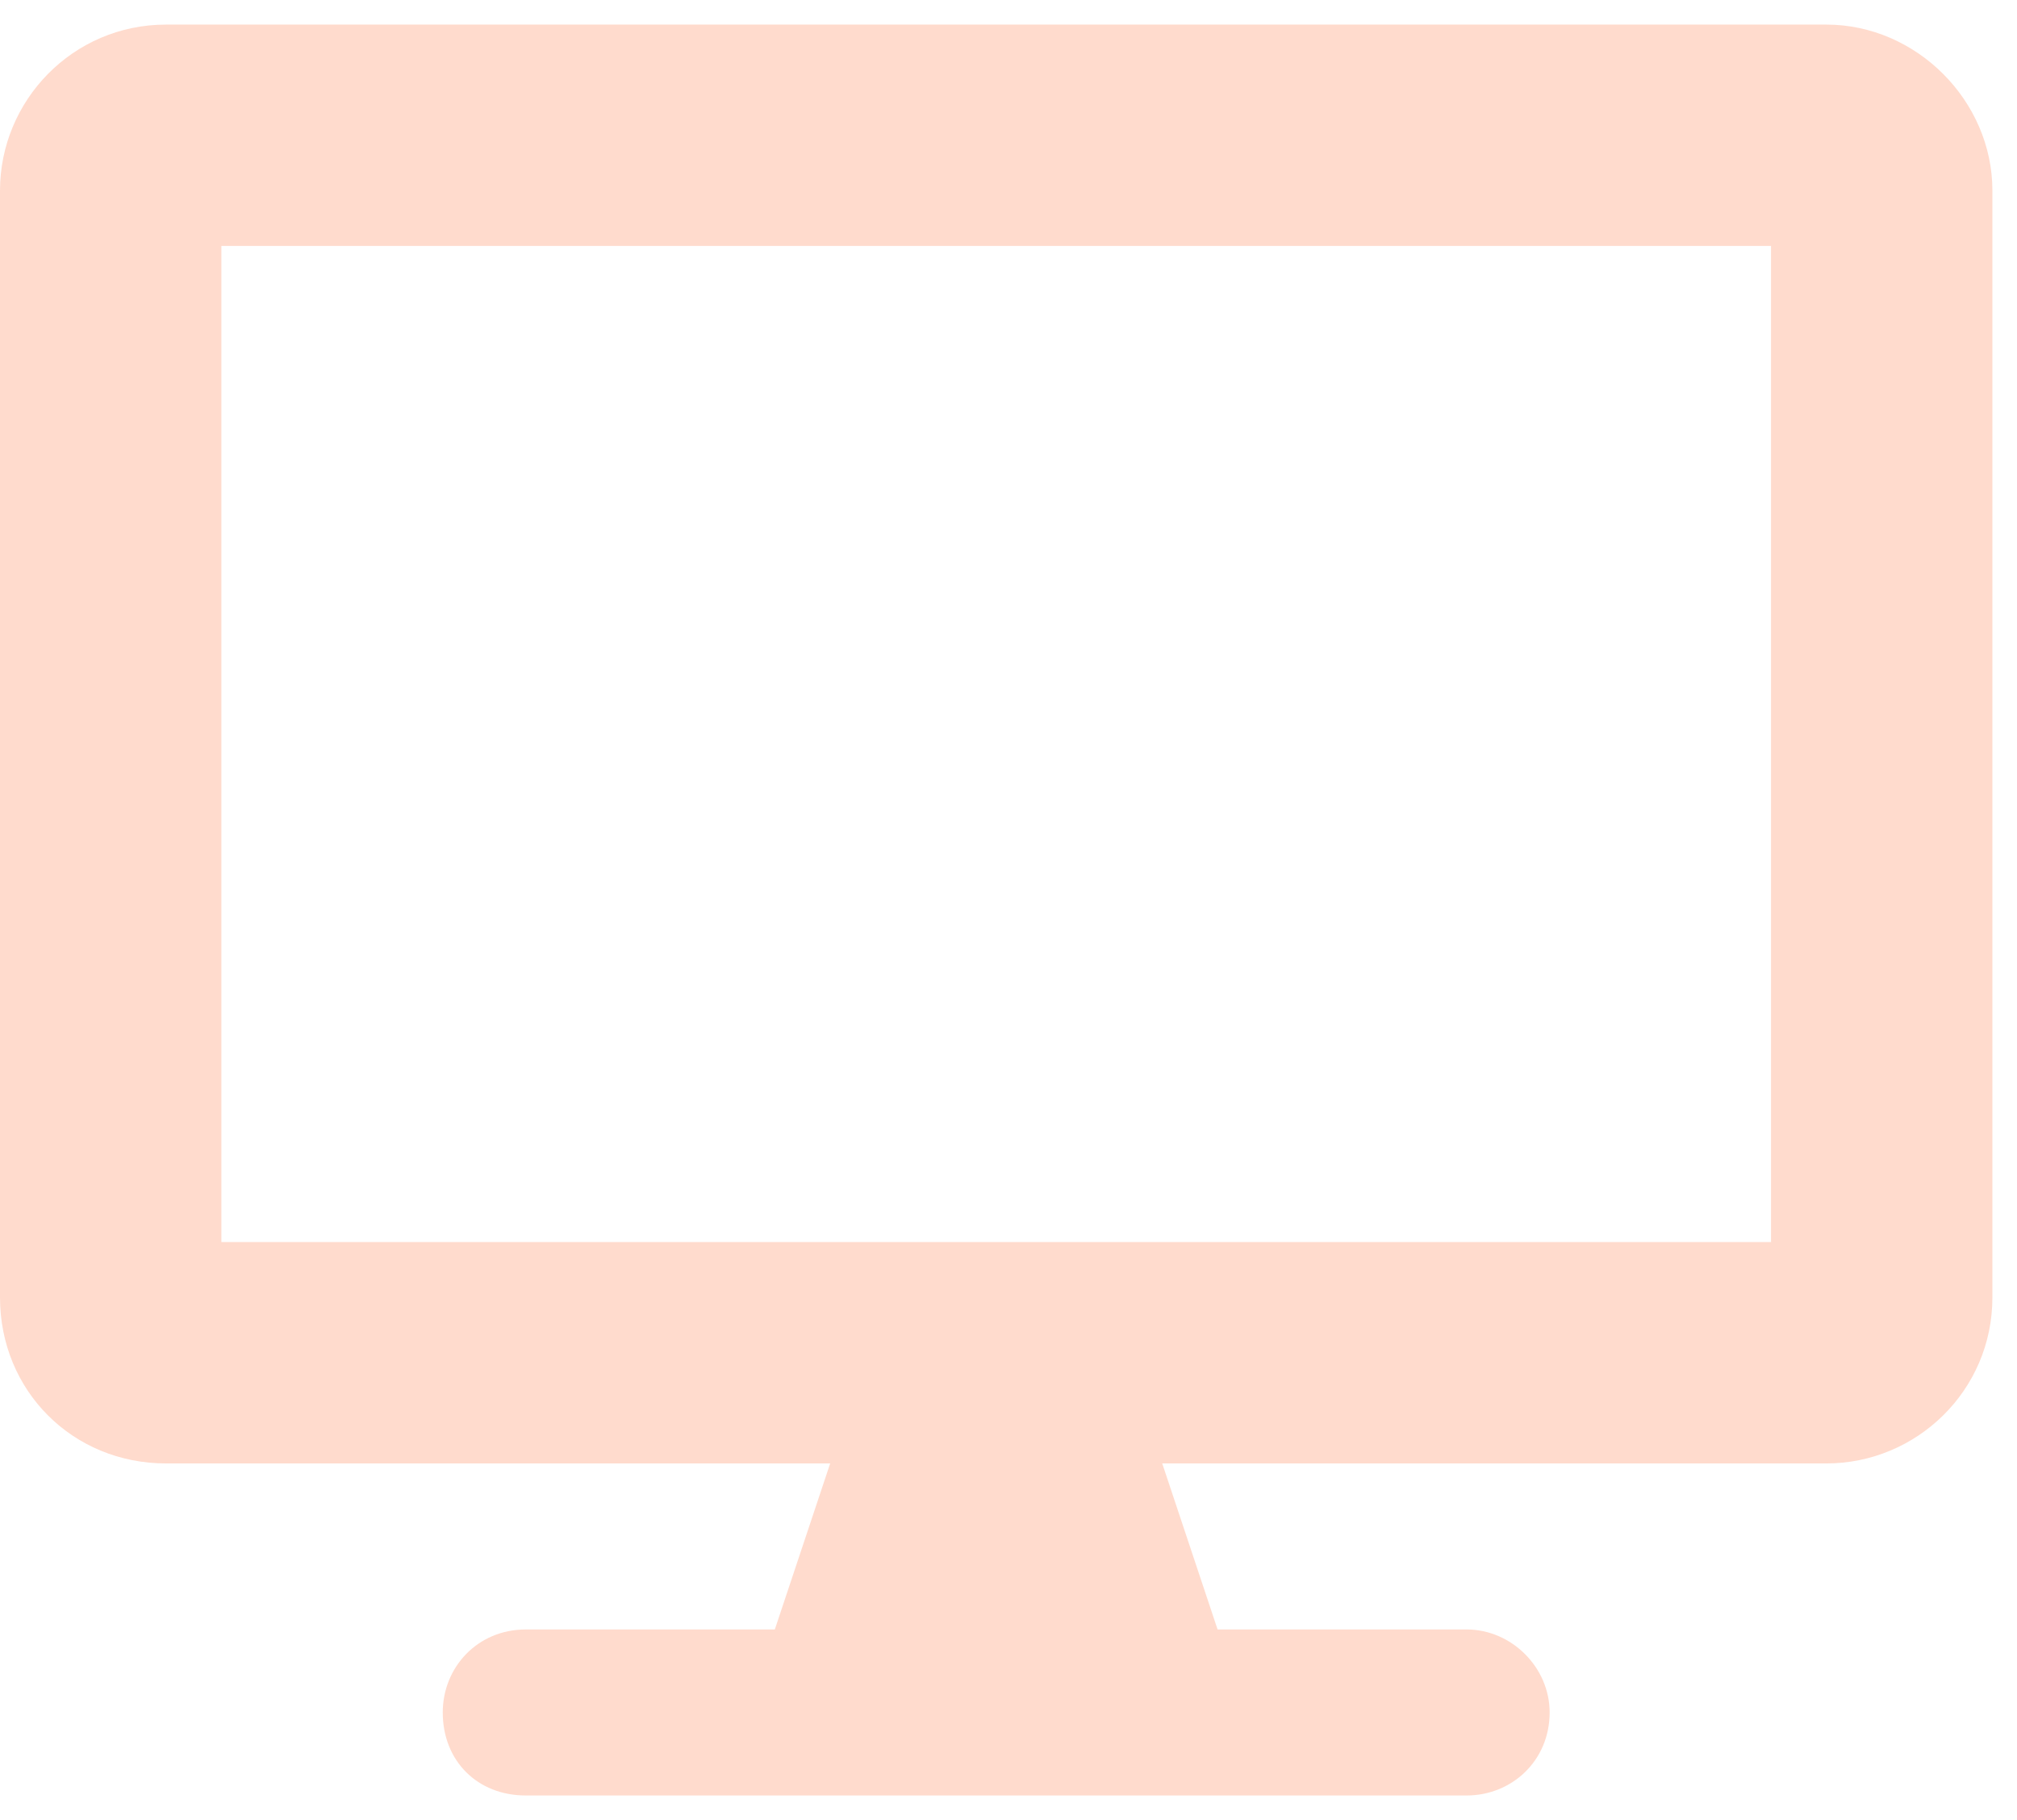 <svg width="41" height="37" viewBox="0 0 41 37" fill="none" xmlns="http://www.w3.org/2000/svg">
<path d="M37.125 0.5H3.375C1.477 0.5 0 2.047 0 3.875V26.375C0 28.273 1.477 29.75 3.375 29.75H16.875L15.75 33.125H10.688C9.703 33.125 9 33.898 9 34.812C9 35.797 9.703 36.5 10.688 36.5H29.812C30.727 36.5 31.5 35.797 31.5 34.812C31.5 33.898 30.727 33.125 29.812 33.125H24.75L23.625 29.75H37.125C38.953 29.75 40.5 28.273 40.5 26.375V3.875C40.5 2.047 38.953 0.5 37.125 0.5ZM36 25.25H4.5V5H36V25.25Z" fill="#FFDBCD"/>
</svg>
